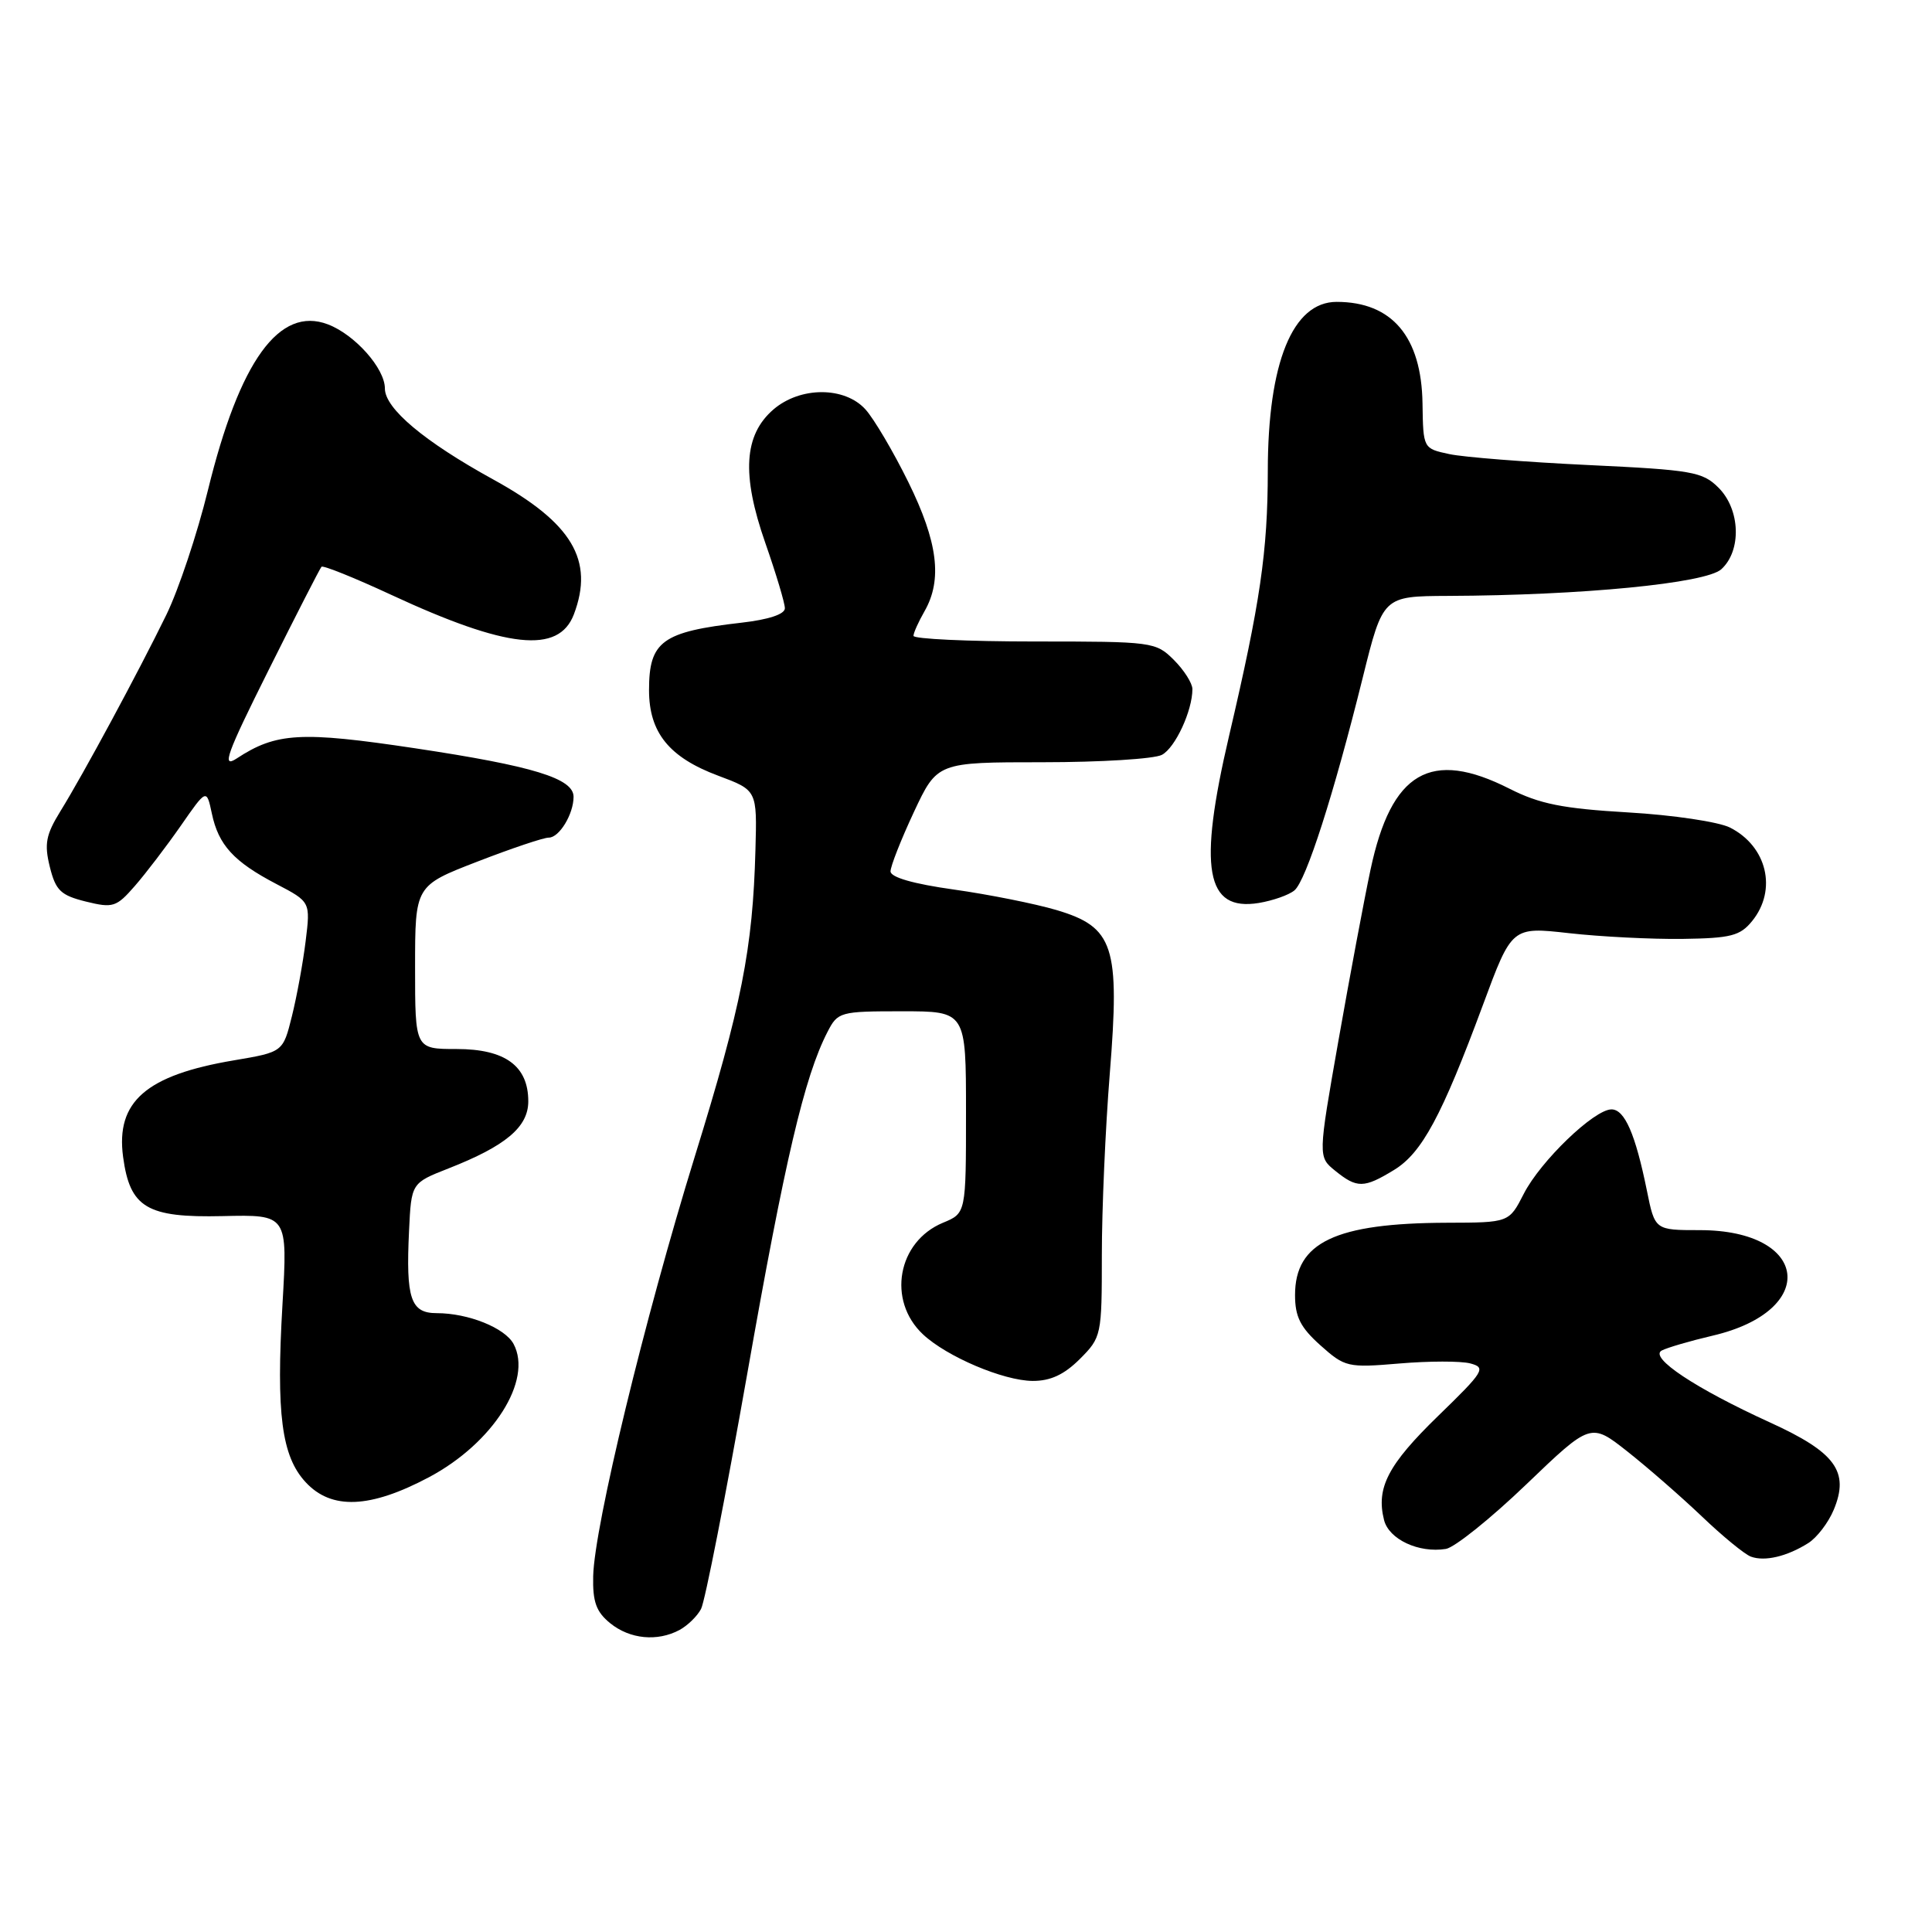<?xml version="1.0" encoding="UTF-8" standalone="no"?>
<!DOCTYPE svg PUBLIC "-//W3C//DTD SVG 1.1//EN" "http://www.w3.org/Graphics/SVG/1.1/DTD/svg11.dtd" >
<svg xmlns="http://www.w3.org/2000/svg" xmlns:xlink="http://www.w3.org/1999/xlink" version="1.1" viewBox="0 0 256 256">
 <g >
 <path fill="currentColor"
d=" M 90.04 215.98 C 91.09 215.41 92.38 214.17 92.89 213.20 C 93.41 212.24 96.16 198.20 99.02 182.00 C 104.00 153.71 106.59 142.67 109.64 136.75 C 111.01 134.08 111.29 134.00 119.53 134.00 C 128.00 134.00 128.00 134.00 128.00 147.38 C 128.00 160.76 128.00 160.76 124.95 162.02 C 118.92 164.52 117.52 172.33 122.30 176.81 C 125.46 179.77 132.95 182.95 136.83 182.98 C 139.19 182.99 141.00 182.15 143.08 180.08 C 145.95 177.20 146.00 176.97 146.00 166.28 C 146.00 160.29 146.47 149.50 147.05 142.29 C 148.41 125.33 147.60 122.85 139.97 120.58 C 137.12 119.74 131.01 118.52 126.40 117.87 C 121.03 117.12 118.00 116.25 118.00 115.46 C 118.00 114.78 119.39 111.25 121.09 107.61 C 124.19 101.00 124.19 101.00 138.16 101.00 C 145.84 101.00 152.95 100.56 153.96 100.02 C 155.73 99.08 158.00 94.17 158.00 91.31 C 158.00 90.54 156.90 88.80 155.55 87.45 C 153.14 85.05 152.75 85.00 137.05 85.00 C 128.22 85.00 121.02 84.66 121.04 84.25 C 121.05 83.84 121.71 82.38 122.50 81.00 C 124.90 76.81 124.27 71.82 120.36 63.88 C 118.36 59.82 115.80 55.49 114.68 54.25 C 111.92 51.20 106.05 51.20 102.49 54.25 C 98.57 57.63 98.24 62.88 101.40 71.92 C 102.83 76.01 104.00 79.91 104.00 80.60 C 104.00 81.39 101.84 82.10 98.25 82.51 C 87.73 83.71 86.00 84.97 86.00 91.44 C 86.00 97.07 88.66 100.36 95.18 102.79 C 100.32 104.71 100.32 104.71 100.10 112.60 C 99.75 125.73 98.27 133.20 92.05 153.29 C 85.42 174.72 78.76 202.21 78.60 208.84 C 78.52 212.26 79.00 213.58 80.86 215.09 C 83.47 217.20 87.10 217.55 90.04 215.98 Z  M 239.60 204.47 C 240.75 203.75 242.28 201.75 242.99 200.03 C 245.08 194.99 243.21 192.44 234.55 188.49 C 224.68 183.99 218.47 179.87 220.19 178.95 C 220.91 178.57 223.95 177.68 226.94 176.98 C 241.05 173.68 239.75 163.00 225.23 163.00 C 219.28 163.00 219.28 163.00 218.22 157.75 C 216.70 150.27 215.28 147.00 213.53 147.00 C 211.24 147.00 204.12 153.85 201.91 158.18 C 199.96 162.00 199.96 162.00 191.73 162.02 C 176.95 162.07 171.60 164.61 171.60 171.60 C 171.60 174.48 172.31 175.89 174.96 178.26 C 178.21 181.16 178.57 181.25 185.43 180.67 C 189.34 180.34 193.56 180.33 194.82 180.66 C 196.95 181.22 196.65 181.71 190.58 187.60 C 183.92 194.07 182.32 197.14 183.39 201.40 C 184.03 203.97 187.99 205.82 191.59 205.24 C 192.74 205.05 197.53 201.21 202.23 196.70 C 210.78 188.50 210.78 188.50 215.64 192.33 C 218.31 194.44 222.75 198.31 225.50 200.93 C 228.25 203.56 231.18 205.96 232.00 206.26 C 233.82 206.94 236.78 206.25 239.60 204.47 Z  M 56.86 195.73 C 65.34 191.21 70.62 182.89 68.05 178.08 C 66.90 175.95 62.05 174.00 57.87 174.00 C 54.41 174.00 53.77 172.08 54.20 163.10 C 54.50 156.76 54.50 156.76 59.41 154.83 C 67.01 151.85 70.00 149.34 70.00 145.93 C 70.00 141.24 66.93 139.00 60.50 139.00 C 55.00 139.00 55.00 139.00 55.00 128.18 C 55.00 117.36 55.00 117.36 63.25 114.17 C 67.79 112.41 72.05 110.98 72.71 110.99 C 74.10 111.00 76.00 107.88 76.00 105.58 C 76.00 103.14 70.64 101.50 55.00 99.15 C 39.87 96.88 36.60 97.06 31.35 100.51 C 29.33 101.83 30.02 99.94 35.59 88.79 C 39.24 81.48 42.39 75.32 42.60 75.10 C 42.80 74.88 46.95 76.55 51.82 78.81 C 67.18 85.94 74.03 86.68 76.04 81.41 C 78.76 74.23 75.81 69.28 65.37 63.54 C 56.22 58.51 51.00 54.13 51.00 51.48 C 51.00 48.81 47.02 44.34 43.45 42.98 C 37.01 40.53 31.75 47.80 27.55 64.96 C 26.14 70.72 23.66 78.15 22.04 81.47 C 18.35 89.03 11.05 102.57 8.01 107.48 C 6.08 110.61 5.85 111.82 6.60 114.86 C 7.38 118.00 8.04 118.63 11.37 119.46 C 14.98 120.35 15.42 120.20 17.87 117.39 C 19.32 115.73 22.05 112.15 23.94 109.44 C 27.37 104.50 27.37 104.50 28.07 107.79 C 28.95 111.98 30.98 114.19 36.63 117.14 C 41.14 119.50 41.14 119.50 40.50 124.70 C 40.15 127.57 39.33 132.04 38.68 134.65 C 37.50 139.40 37.50 139.40 31.00 140.50 C 19.36 142.46 15.33 145.97 16.31 153.29 C 17.22 160.04 19.46 161.37 29.51 161.14 C 38.12 160.94 38.12 160.94 37.43 172.83 C 36.58 187.35 37.31 192.96 40.50 196.40 C 43.92 200.10 49.05 199.88 56.86 195.73 Z  M 184.71 155.03 C 188.41 152.78 191.04 147.89 196.50 133.15 C 200.33 122.80 200.33 122.80 207.91 123.65 C 212.09 124.12 218.84 124.46 222.92 124.41 C 229.35 124.32 230.57 124.01 232.17 122.04 C 235.52 117.91 234.14 112.13 229.22 109.65 C 227.72 108.90 221.66 107.99 215.73 107.65 C 207.04 107.14 204.01 106.53 200.02 104.51 C 189.57 99.21 184.36 102.25 181.60 115.24 C 180.75 119.23 178.84 129.43 177.35 137.89 C 174.64 153.29 174.64 153.29 176.93 155.14 C 179.81 157.47 180.73 157.46 184.71 155.03 Z  M 171.52 117.98 C 173.06 116.70 176.72 105.31 180.58 89.75 C 183.25 79.00 183.25 79.00 191.87 78.96 C 209.65 78.89 226.02 77.29 228.08 75.43 C 230.79 72.97 230.61 67.51 227.71 64.62 C 225.60 62.51 224.22 62.27 210.46 61.62 C 202.23 61.23 193.94 60.58 192.04 60.17 C 188.58 59.43 188.58 59.43 188.49 53.47 C 188.36 44.62 184.45 40.00 177.11 40.00 C 171.28 40.00 168.00 48.05 167.99 62.41 C 167.98 73.09 166.99 79.85 162.86 97.50 C 158.74 115.12 159.75 120.79 166.79 119.65 C 168.65 119.34 170.78 118.60 171.52 117.98 Z "/>
</g>
</svg>
